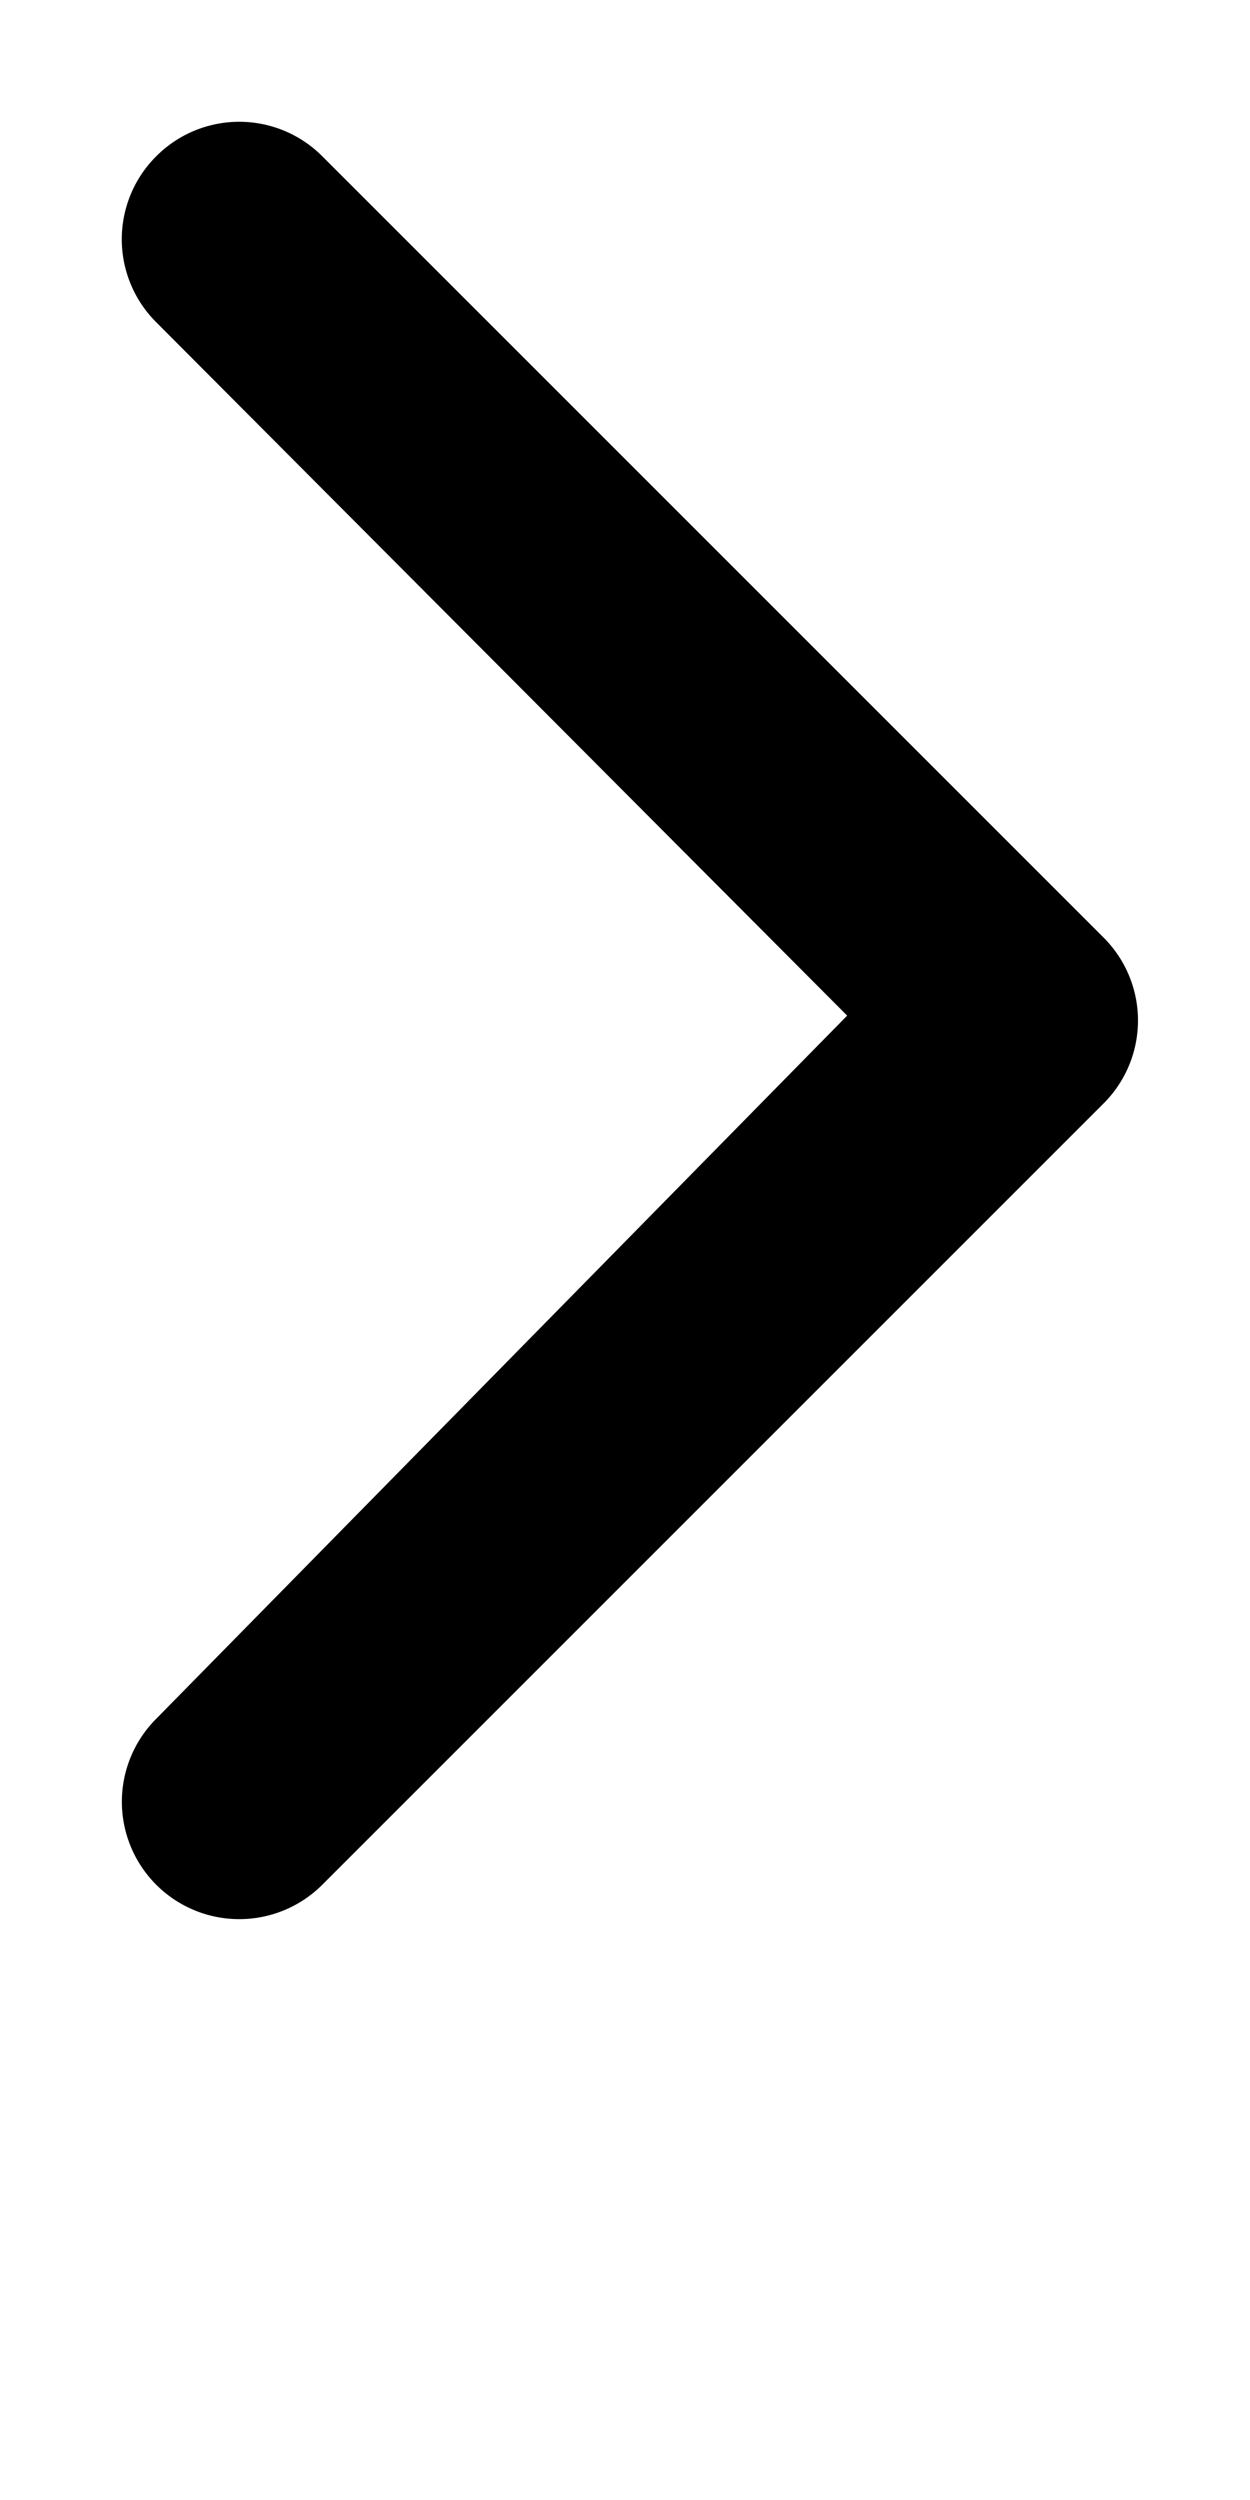 <svg xmlns="http://www.w3.org/2000/svg" viewBox="0 0 256 512" fill="currentColor">
  <path d="M32 32a24 24 0 0 1 34 0l160 160a24 24 0 0 1 0 34l-160 160a24 24 0 0 1-34-34L173.5 208 32 66a24 24 0 0 1 0-34Z"/>
</svg>
